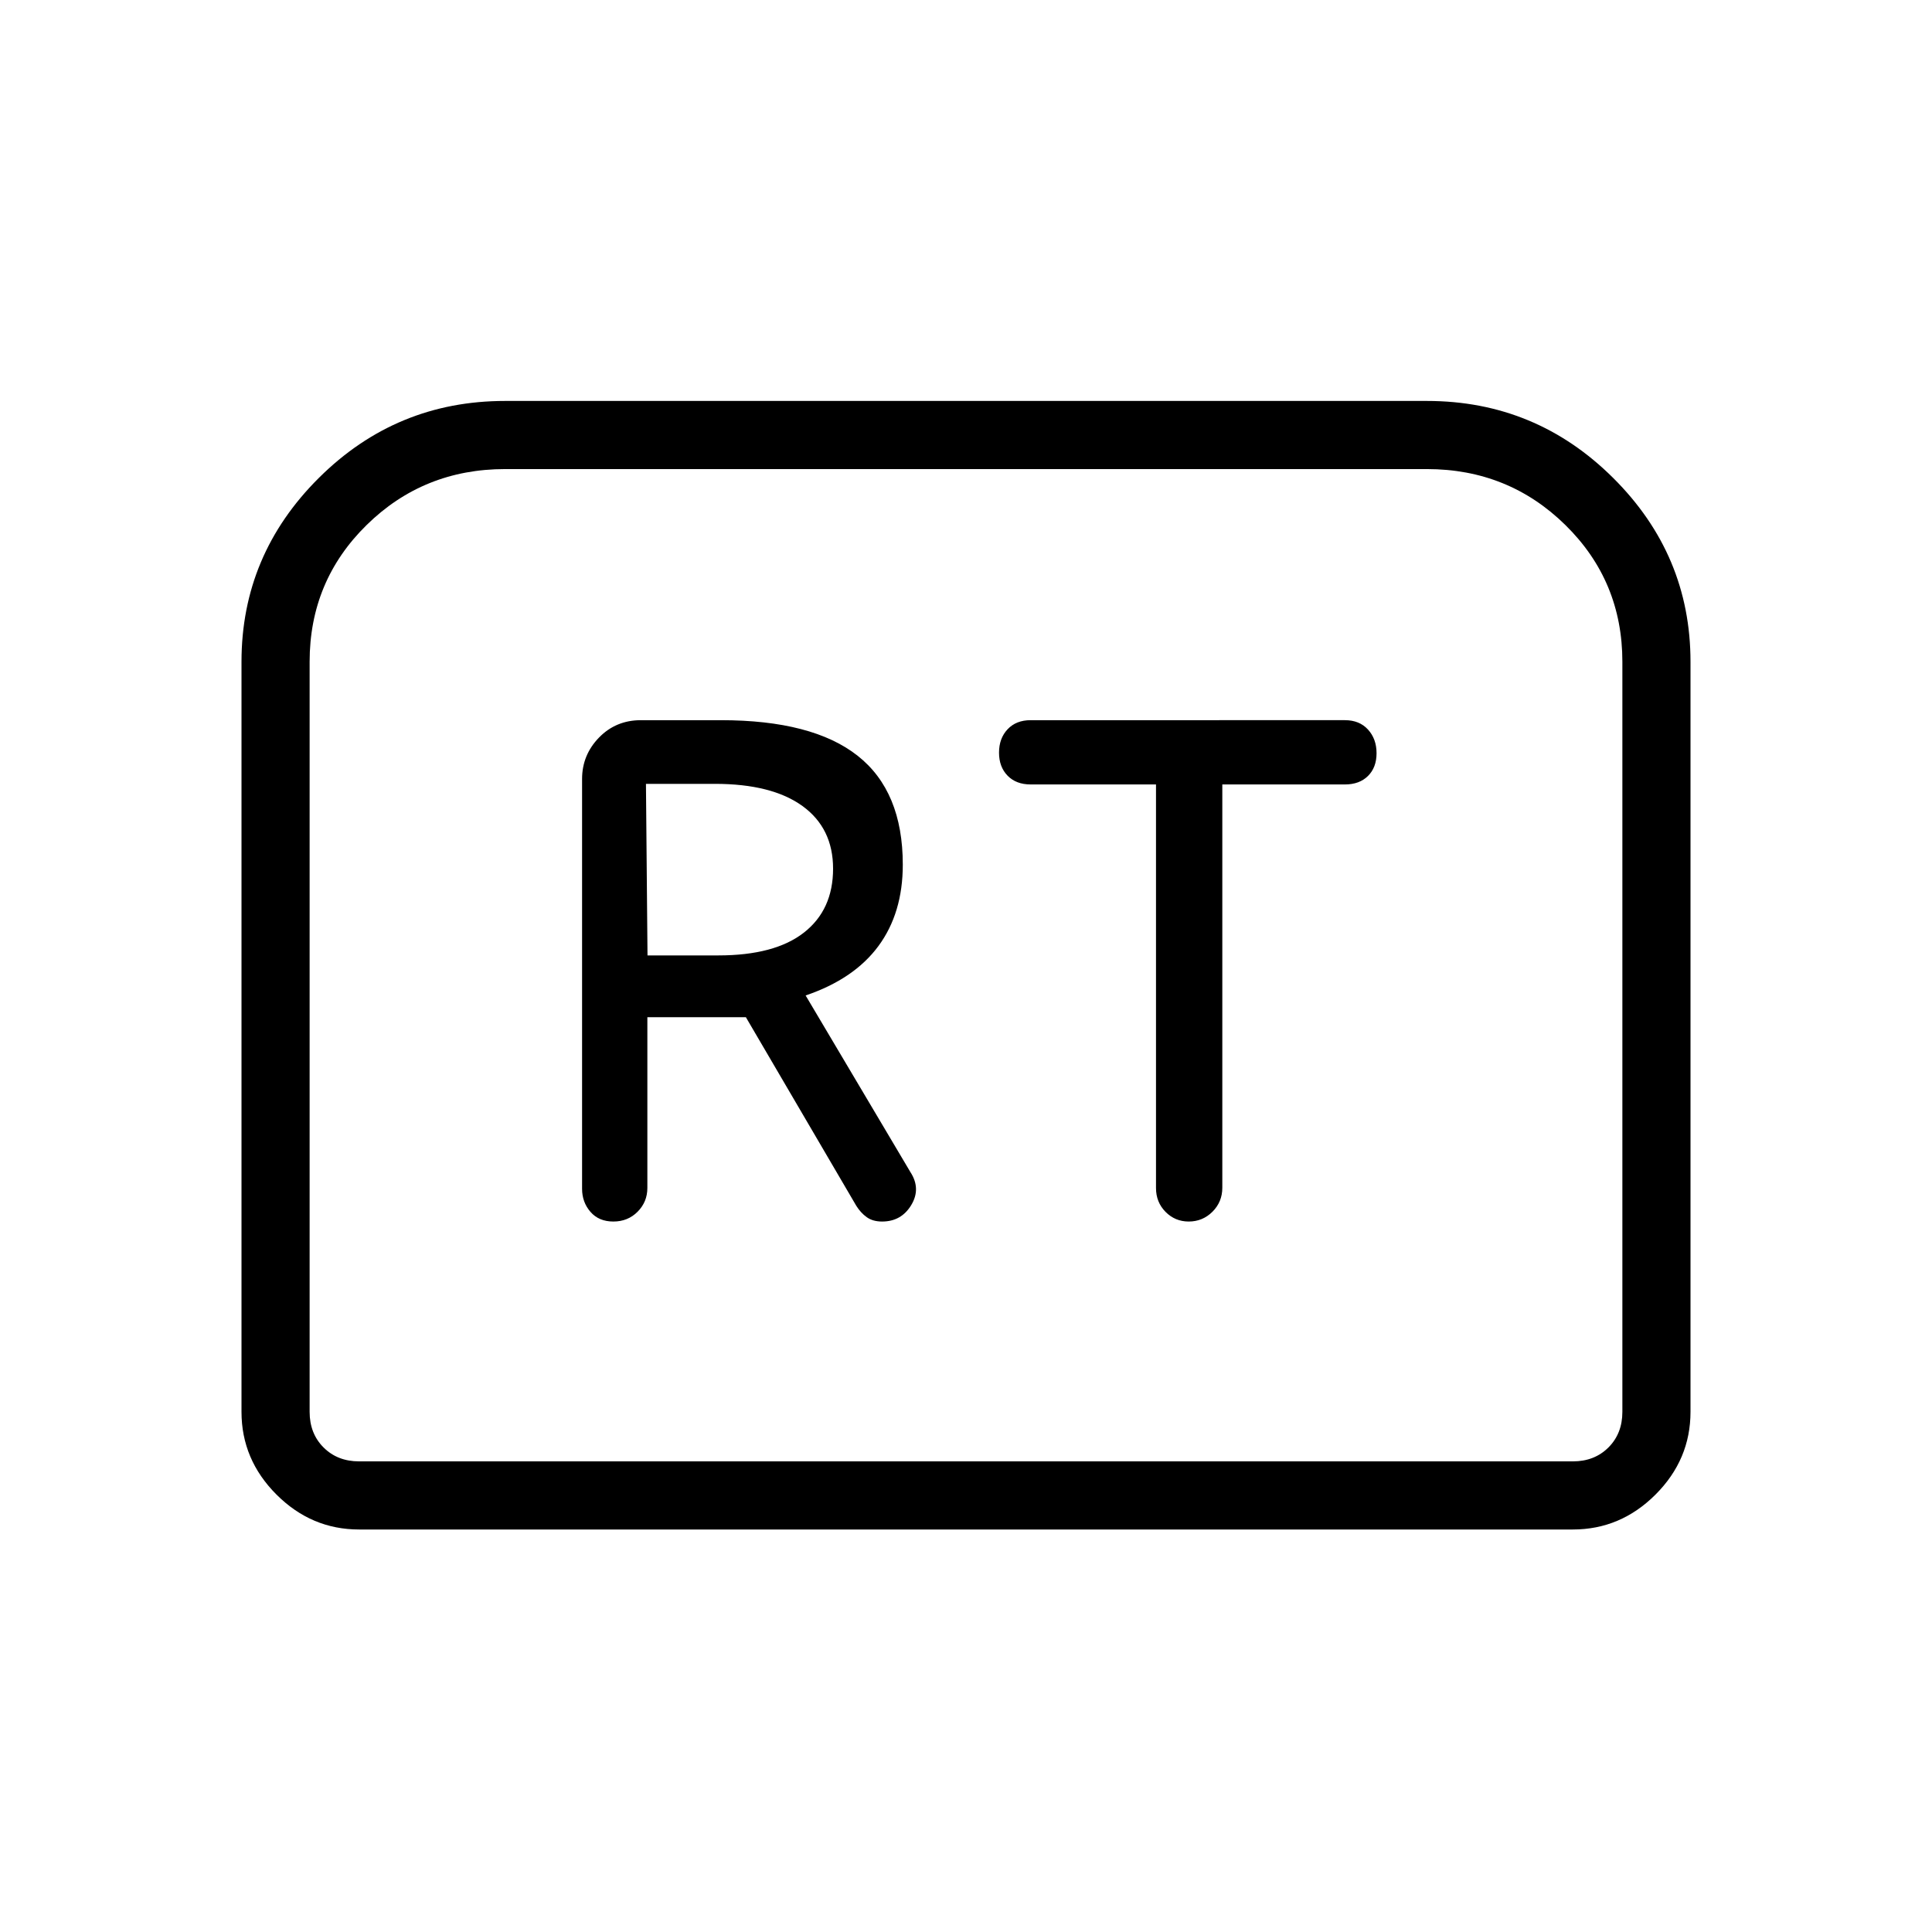 <svg xmlns="http://www.w3.org/2000/svg" height="40" viewBox="0 -960 960 960" width="40"><path d="M304.78-353.03q7.21 0 12.05-4.88 4.84-4.88 4.84-11.81v-84.84h48.95l54.87 93.72q2.18 3.49 5.19 5.65 3.01 2.16 7.63 2.16 9.54 0 14.47-8.16 4.94-8.17-.4-16.4l-52.07-87.77q24.1-8.18 36.19-24.58 12.09-16.41 12.09-40.42 0-36.41-22.42-54.1-22.41-17.69-67.99-17.69h-39.72q-12.42 0-20.83 8.65-8.4 8.65-8.4 20.58v203.61q0 6.67 4.17 11.48 4.16 4.8 11.38 4.8Zm16.96-132.23-.77-85.25h34.24q28.3 0 43.52 11.01 15.22 11.02 15.22 31.14 0 20.44-14.5 31.77-14.5 11.33-42.53 11.33h-35.18Zm268.93 132.23q6.92 0 11.81-4.88 4.88-4.88 4.88-11.92v-200.38h60.92q7.21 0 11.46-4.21 4.26-4.22 4.26-11.32 0-7.1-4.26-11.76-4.25-4.65-11.46-4.65H512.13q-7.21 0-11.46 4.51-4.26 4.52-4.26 11.62t4.26 11.46q4.25 4.35 11.46 4.35h62.28v200.53q0 7.04 4.74 11.85 4.75 4.8 11.52 4.8ZM120-258.46v-372.72q0-53.12 38.45-91.36 38.45-38.23 92.52-38.23h458.06q54.07 0 92.52 38.23Q840-684.3 840-631.18v372.72q0 23.72-17.37 41.09Q805.26-200 781.54-200H178.46q-23.72 0-41.09-17.37Q120-234.74 120-258.46Zm58.46 24.61h603.08q10.77 0 17.69-6.92 6.92-6.92 6.92-17.69v-372.72q0-40.12-28.31-67.93-28.32-27.81-68.81-27.81H250.97q-40.49 0-68.81 27.81-28.31 27.81-28.31 67.93v372.72q0 10.77 6.92 17.69 6.92 6.92 17.69 6.92Zm0 0h-24.61 652.3-627.69Z"/></svg>